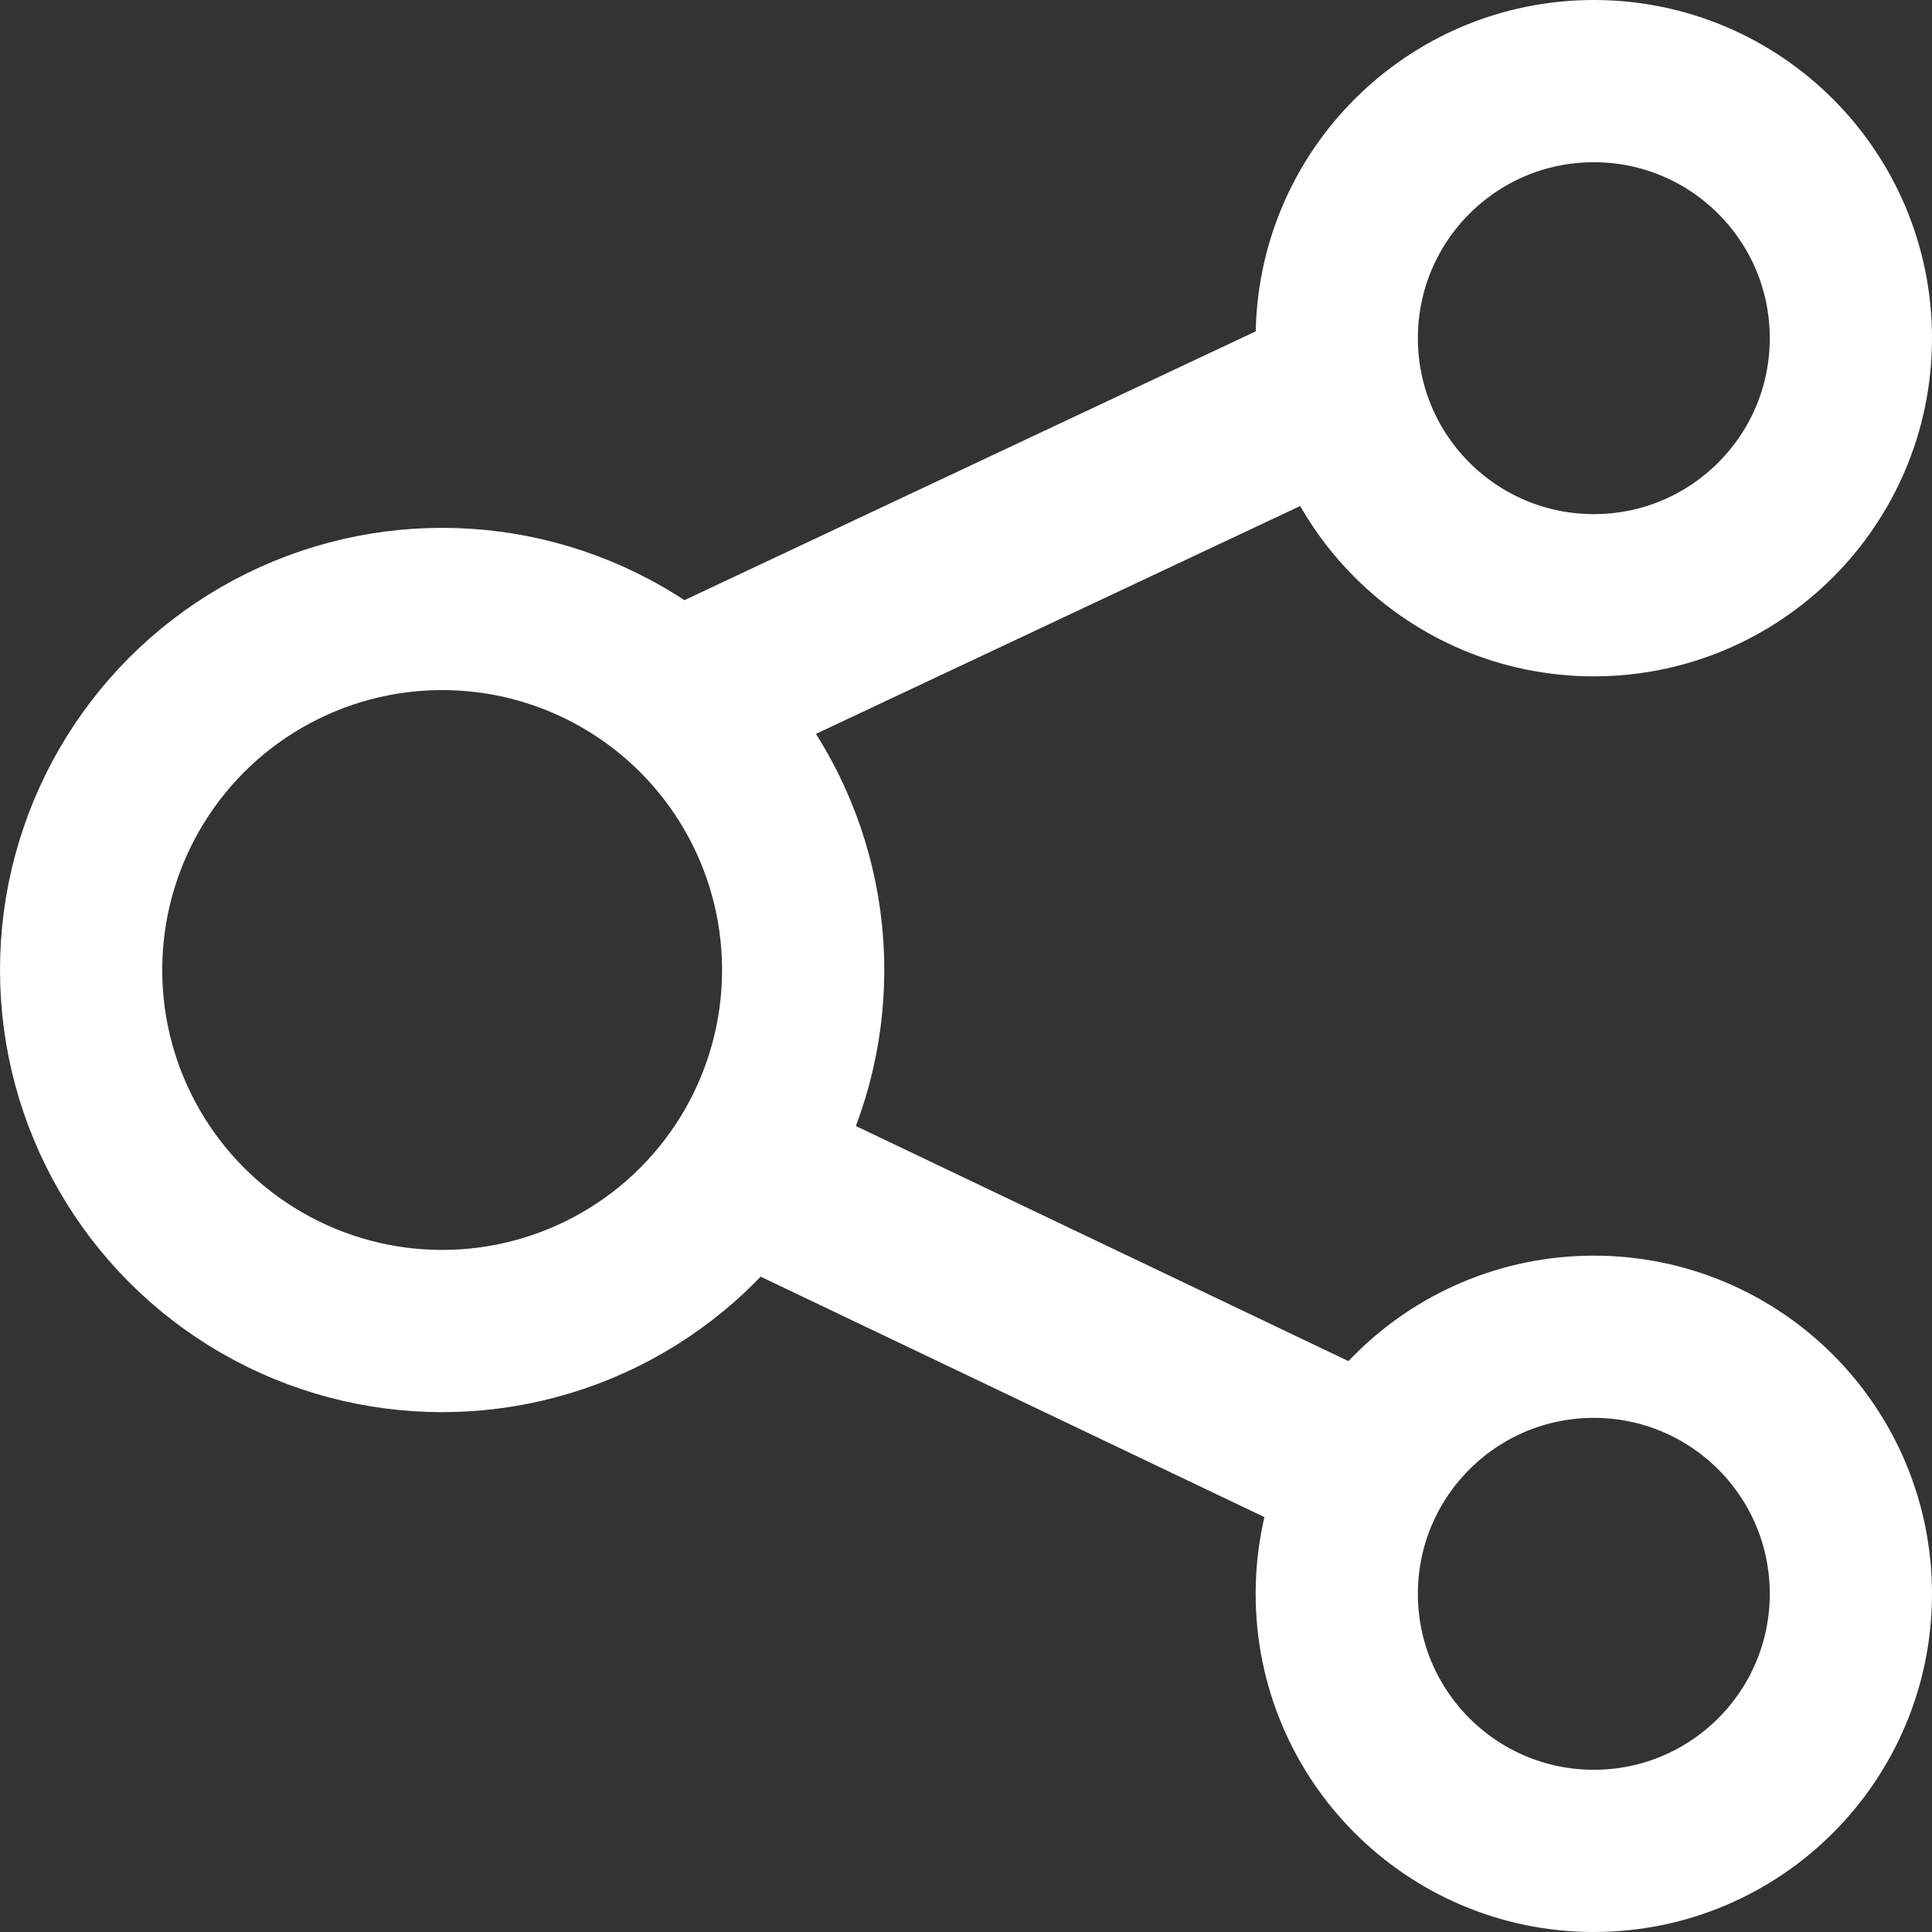 <svg width="131" height="131" viewBox="0 0 131 131" fill="none" xmlns="http://www.w3.org/2000/svg">
<rect x="0" y="0" width="131" height="131" fill="#333333" stroke="none"/>
<circle cx="108.07" cy="22.93" r="17.43" stroke="white" stroke-width="11"/>
<circle cx="108.07" cy="108.07" r="17.43" stroke="white" stroke-width="11"/>
<circle cx="29.98" cy="65.771" r="24.48" stroke="white" stroke-width="11"/>
<line x1="46.405" y1="47.327" x2="92.5" y2="25.636" stroke="white" stroke-width="12"/>
<line x1="48.461" y1="78.43" x2="94.436" y2="100.374" stroke="white" stroke-width="12"/>
</svg>
